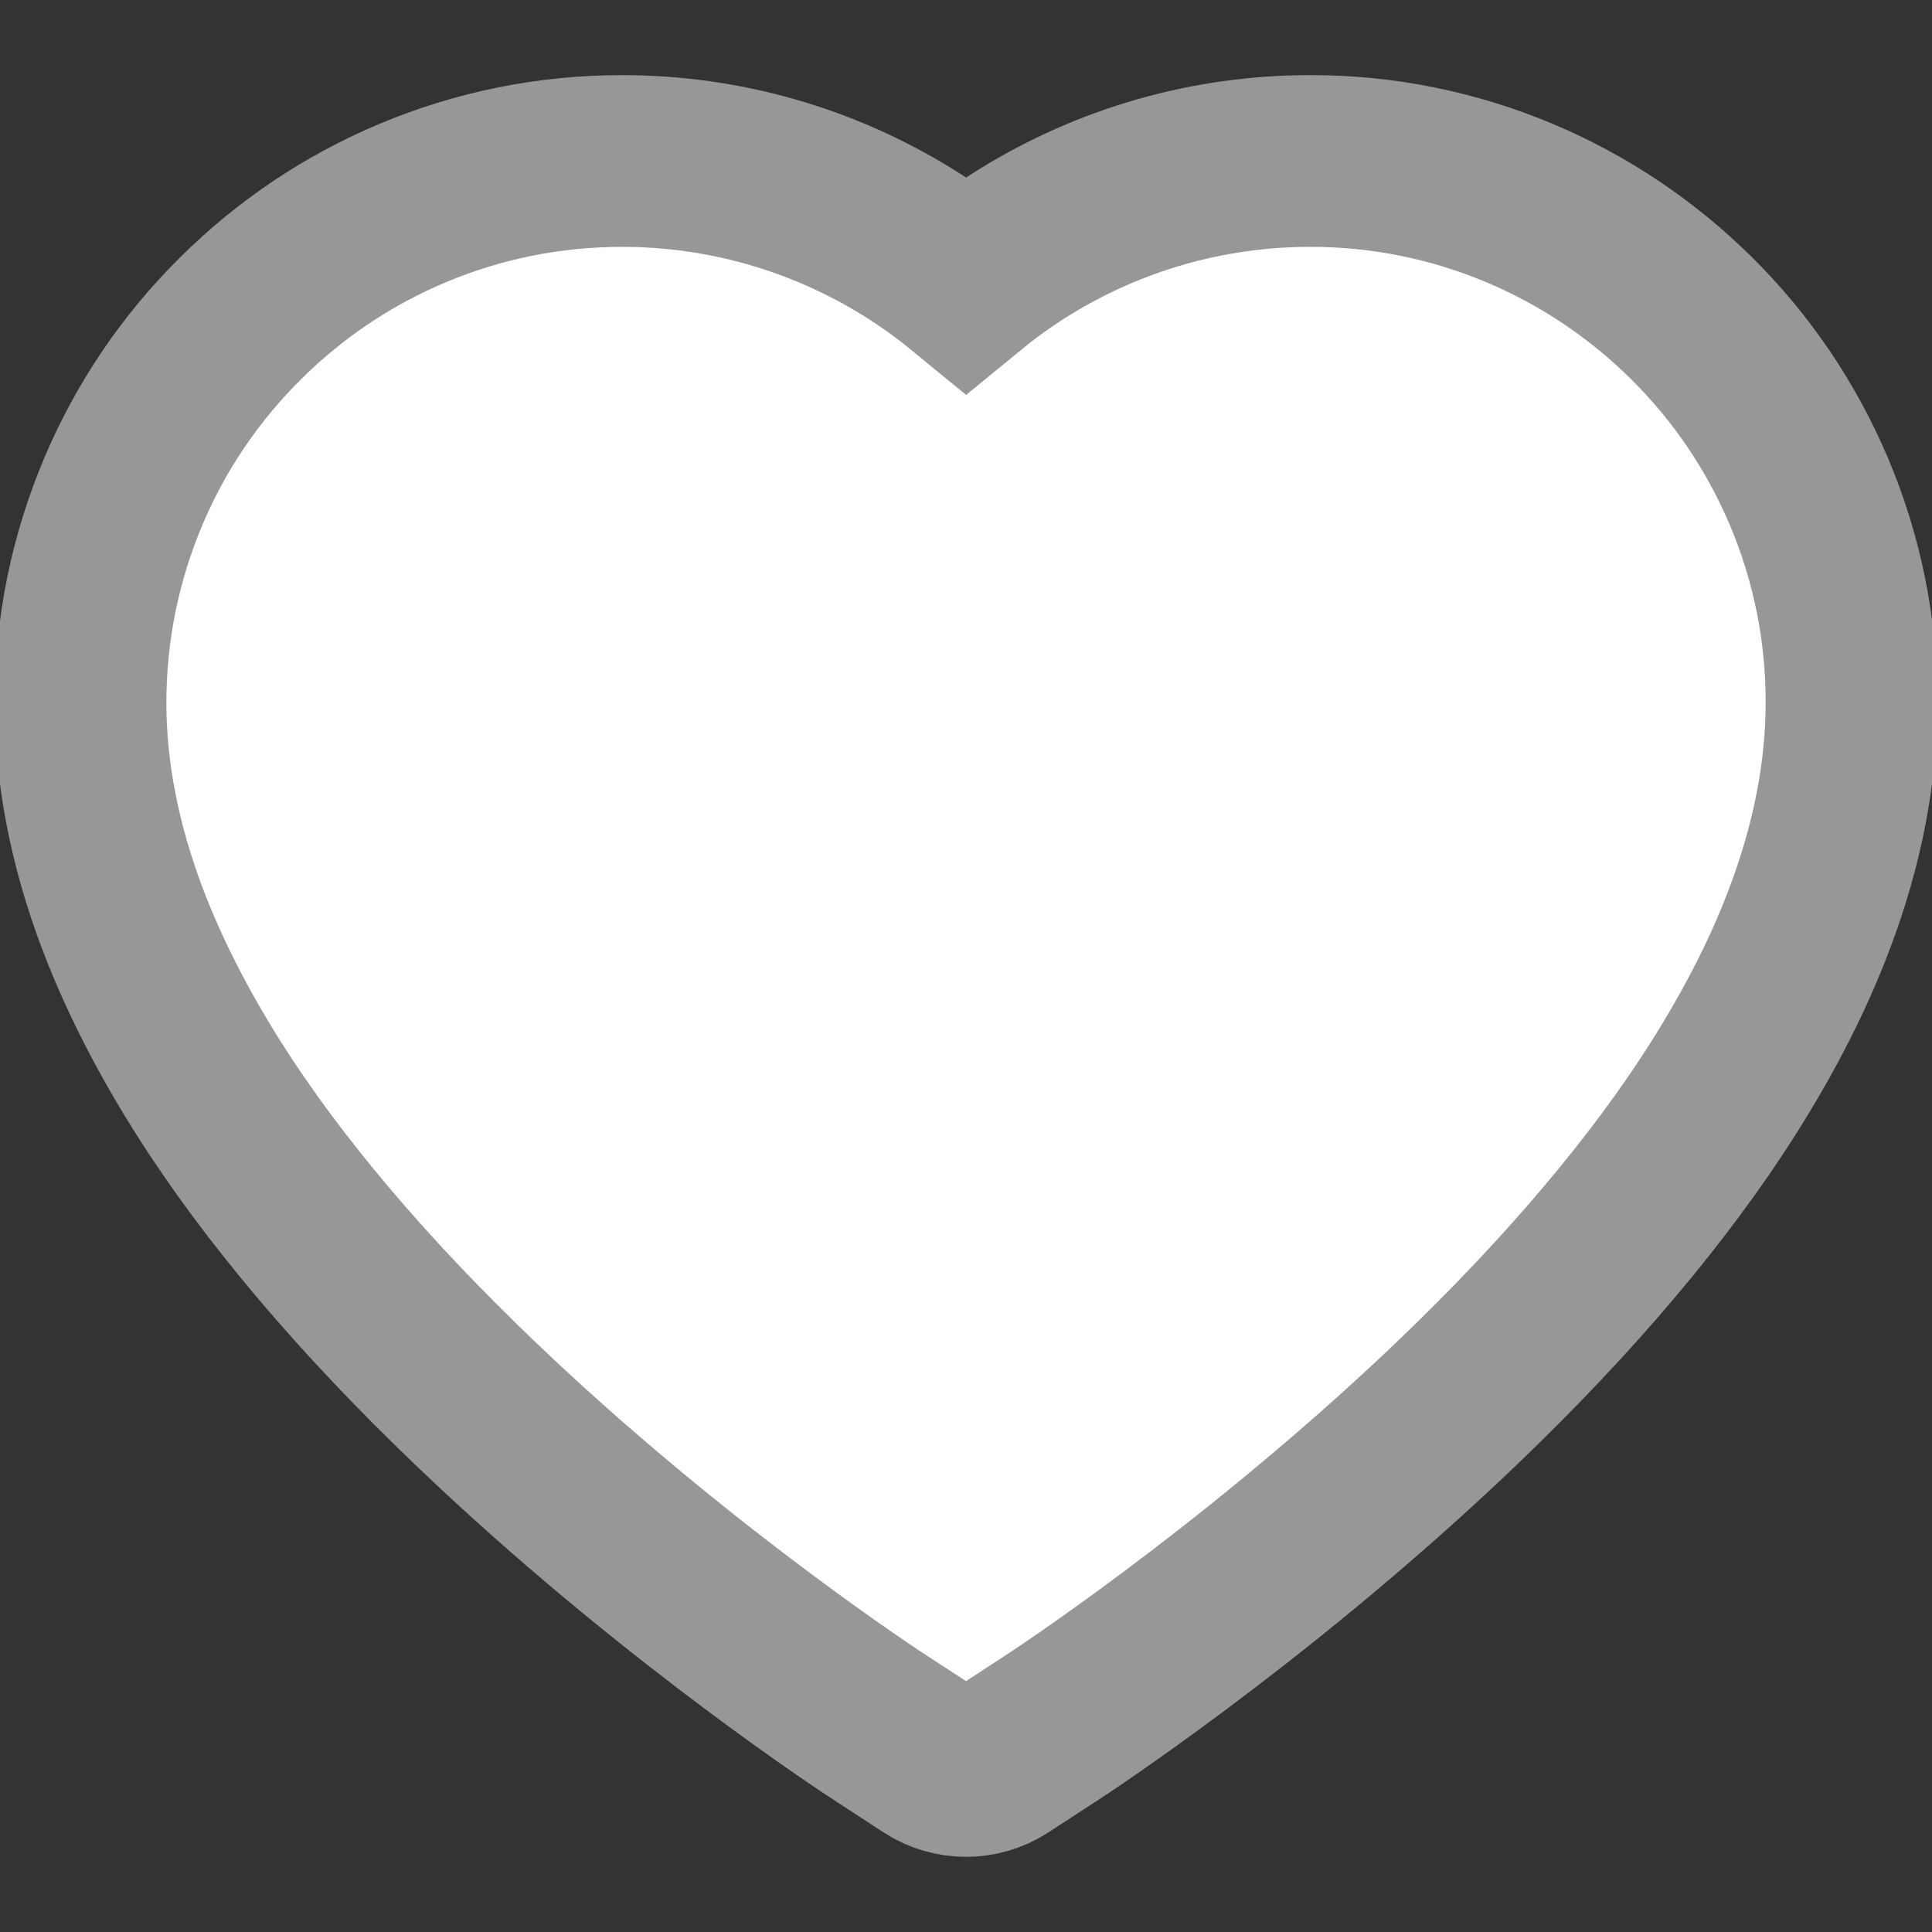 <svg width="18" height="18" viewBox="0 0 18 18" fill="none" xmlns="http://www.w3.org/2000/svg">
<rect x="0" y="0" width="18" height="18" fill="#333333" stroke="none"/>
<g clip-path="url(#clip0)">
<path d="M16.851 4.574C16.595 3.972 16.226 3.427 15.764 2.969C15.302 2.51 14.757 2.144 14.16 1.893C13.54 1.632 12.875 1.498 12.204 1.5C11.262 1.5 10.344 1.762 9.545 2.256C9.354 2.374 9.173 2.504 9.001 2.645C8.829 2.504 8.648 2.374 8.457 2.256C7.658 1.762 6.74 1.5 5.798 1.5C5.12 1.5 4.463 1.632 3.842 1.893C3.242 2.145 2.702 2.508 2.238 2.969C1.776 3.427 1.406 3.972 1.151 4.574C0.886 5.2 0.75 5.865 0.75 6.549C0.75 7.194 0.88 7.867 1.138 8.551C1.354 9.123 1.663 9.716 2.058 10.315C2.685 11.263 3.546 12.251 4.616 13.253C6.388 14.914 8.143 16.061 8.218 16.108L8.671 16.403C8.871 16.532 9.129 16.532 9.329 16.403L9.782 16.108C9.857 16.06 11.61 14.914 13.384 13.253C14.454 12.251 15.315 11.263 15.942 10.315C16.337 9.716 16.648 9.123 16.862 8.551C17.12 7.867 17.25 7.194 17.25 6.549C17.252 5.865 17.116 5.2 16.851 4.574Z" fill="white" stroke="#979797" stroke-width="1.6"/>
</g>
<defs>
<clipPath id="clip0">
<rect width="18" height="18" fill="white"/>
</clipPath>
</defs>
</svg>
